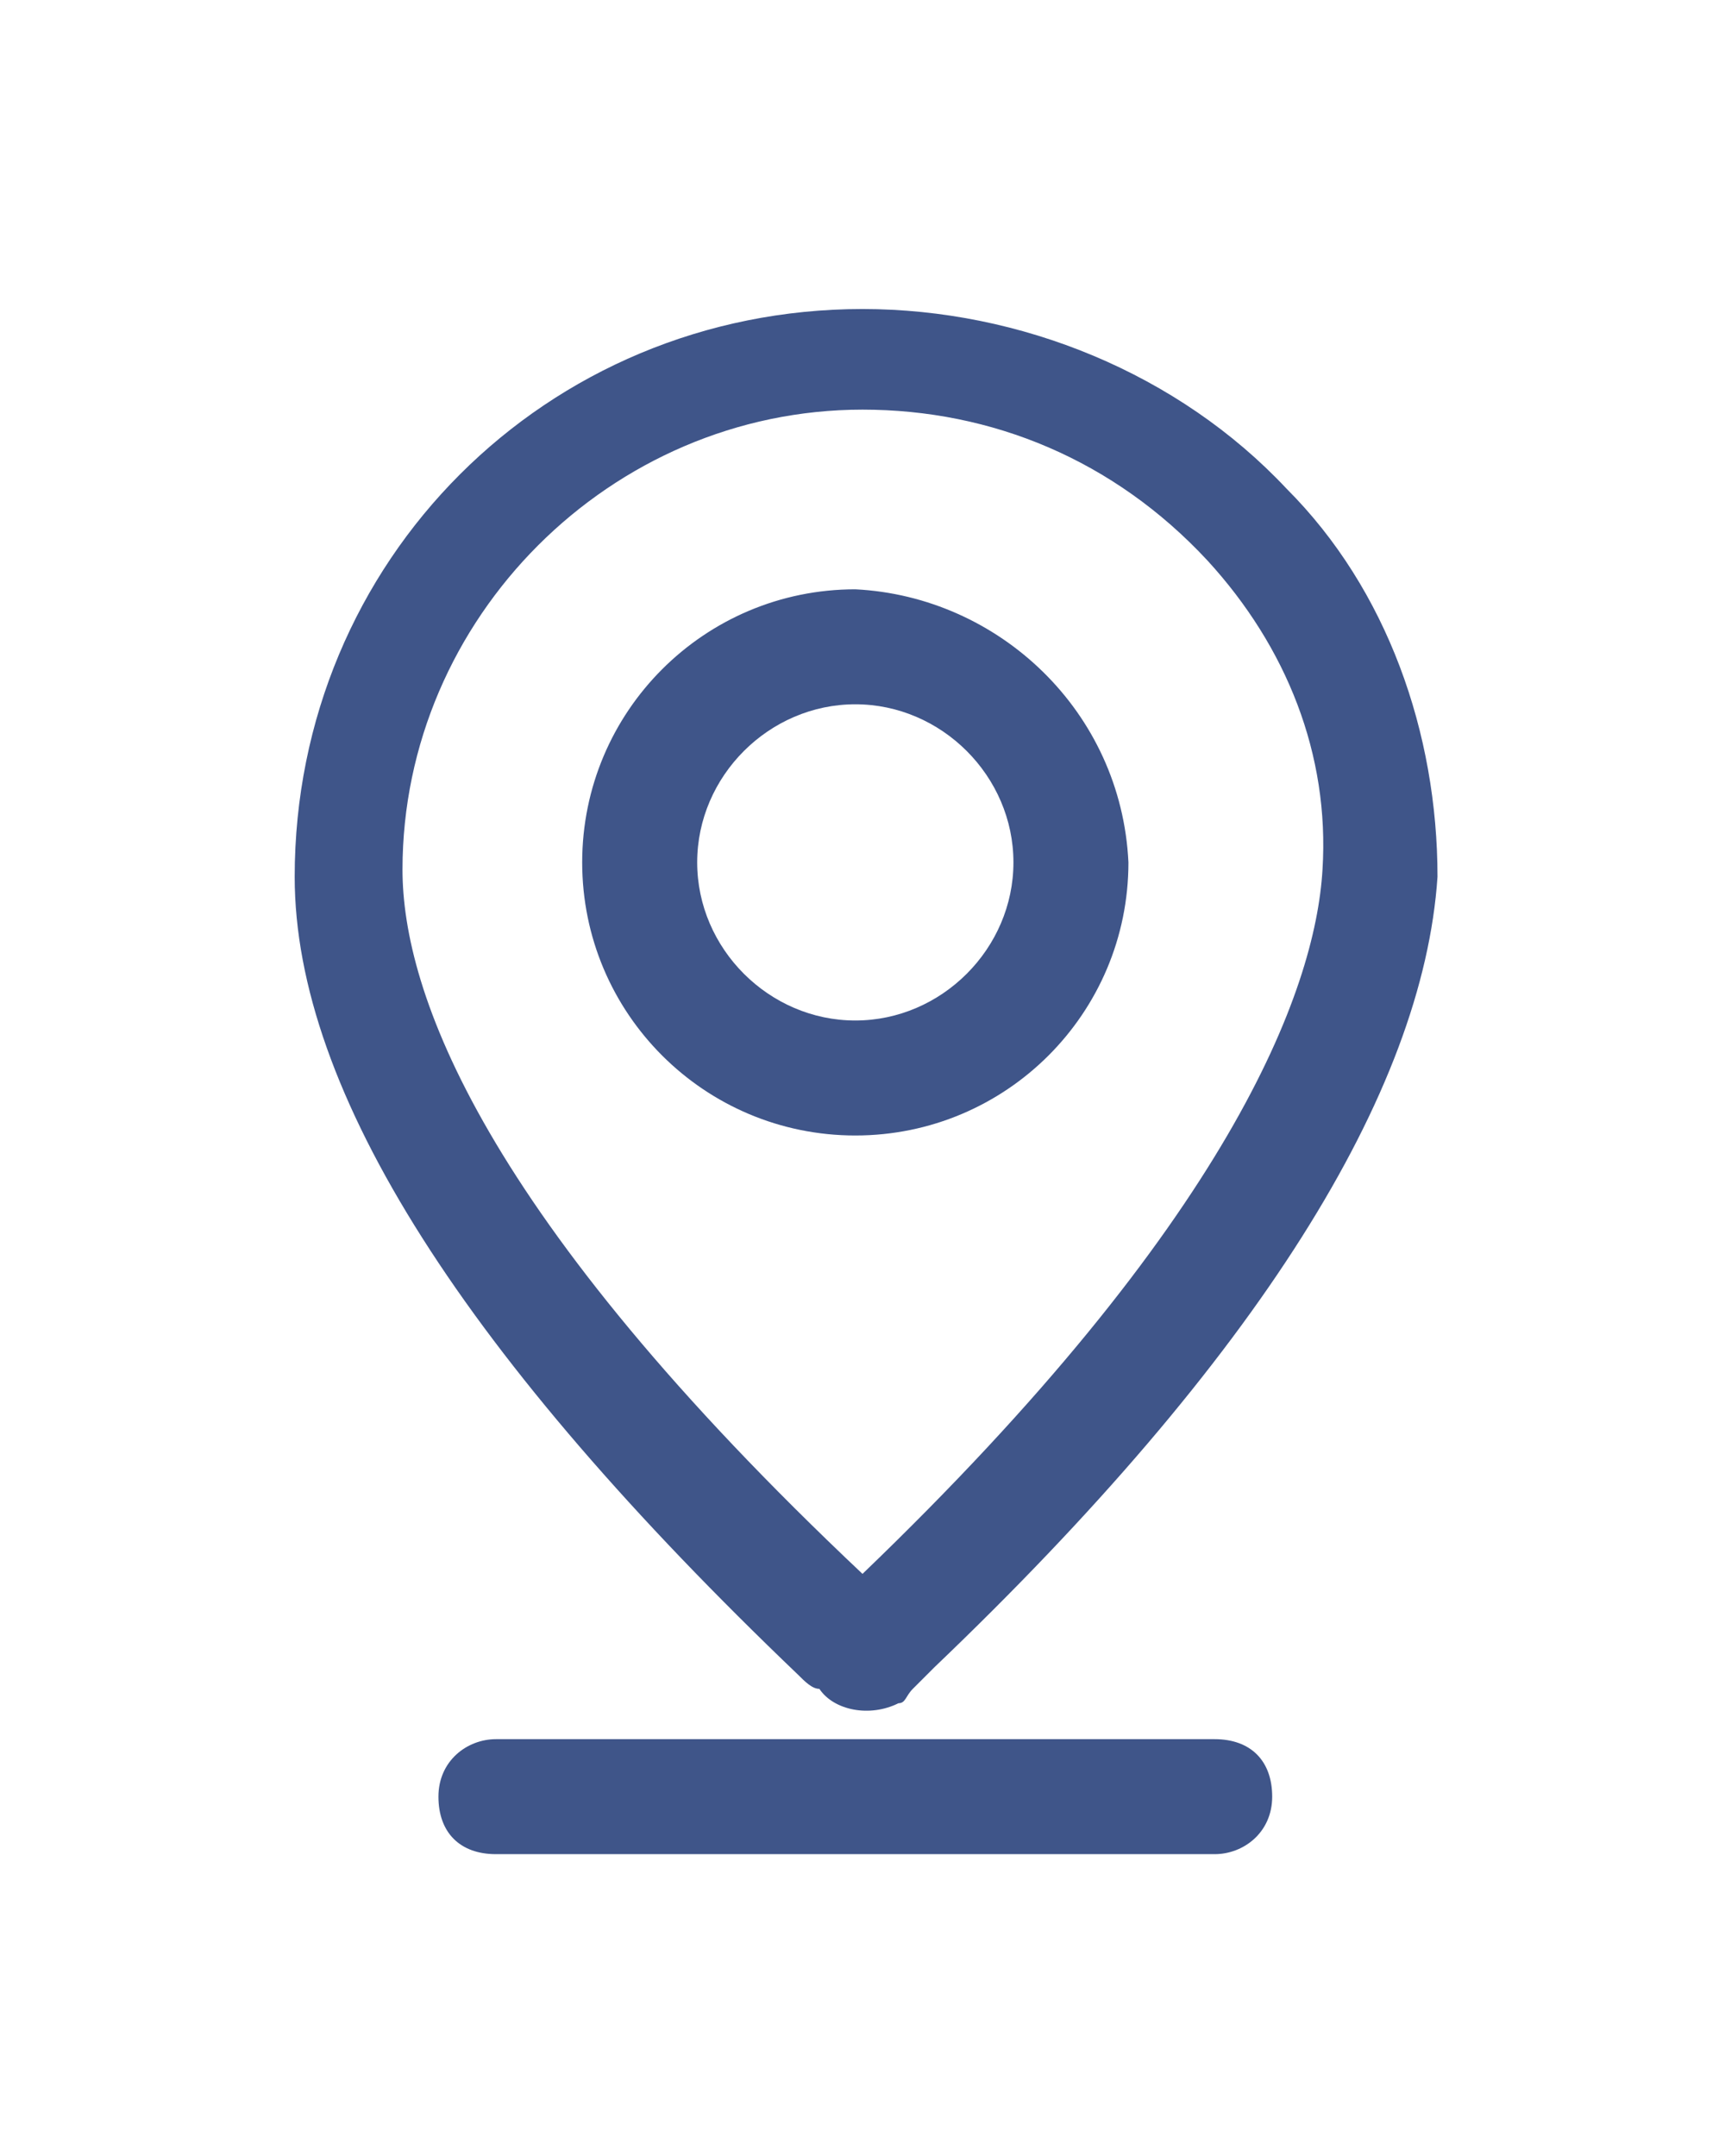 <?xml version="1.0" encoding="utf-8"?>
<!-- Generator: Adobe Illustrator 27.6.1, SVG Export Plug-In . SVG Version: 6.00 Build 0)  -->
<svg version="1.1" id="Layer_1" xmlns="http://www.w3.org/2000/svg" xmlns:xlink="http://www.w3.org/1999/xlink" x="0px" y="0px"
	 viewBox="0 0 24 30" style="enable-background:new 0 0 24 30;" xml:space="preserve">
<style type="text/css">
	.st0{fill:#3F5589;}
</style>
<g>
	<path class="st0" d="M17.9,6.8c-1.5-1.6-3.7-2.5-5.9-2.5c-4.4,0-7.9,3.5-7.9,7.9c0,3,2.4,6.7,7,11.1c0.1,0.1,0.2,0.2,0.3,0.2
		c0.2,0.3,0.7,0.4,1.1,0.2c0.1,0,0.1-0.1,0.2-0.2c0.1-0.1,0.1-0.1,0.3-0.3c4.5-4.3,6.8-8,7-11C20,10.2,19.3,8.2,17.9,6.8z
		 M18.4,12.1c-0.1,1.7-1.3,4.9-6.4,9.8c-5.3-5-6.4-8.1-6.4-9.8c0-3.5,2.9-6.4,6.4-6.4c1.8,0,3.5,0.7,4.8,2.1
		C17.9,9,18.5,10.5,18.4,12.1z"/>
	<path class="st0" d="M6.9,24.2c-0.4,0-0.8,0.3-0.8,0.8s0.3,0.8,0.8,0.8h10c0.4,0,0.8-0.3,0.8-0.8s-0.3-0.8-0.8-0.8H6.9z"/>
	<path class="st0" d="M11.9,8.2c-2.1,0-3.8,1.7-3.8,3.8s1.7,3.8,3.8,3.8s3.8-1.7,3.8-3.8C15.6,9.9,13.9,8.3,11.9,8.2z M11.9,14.2
		c-1.2,0-2.2-1-2.2-2.2s1-2.2,2.2-2.2s2.2,1,2.2,2.2C14.1,13.2,13.1,14.2,11.9,14.2z"/>
</g>
</svg>
